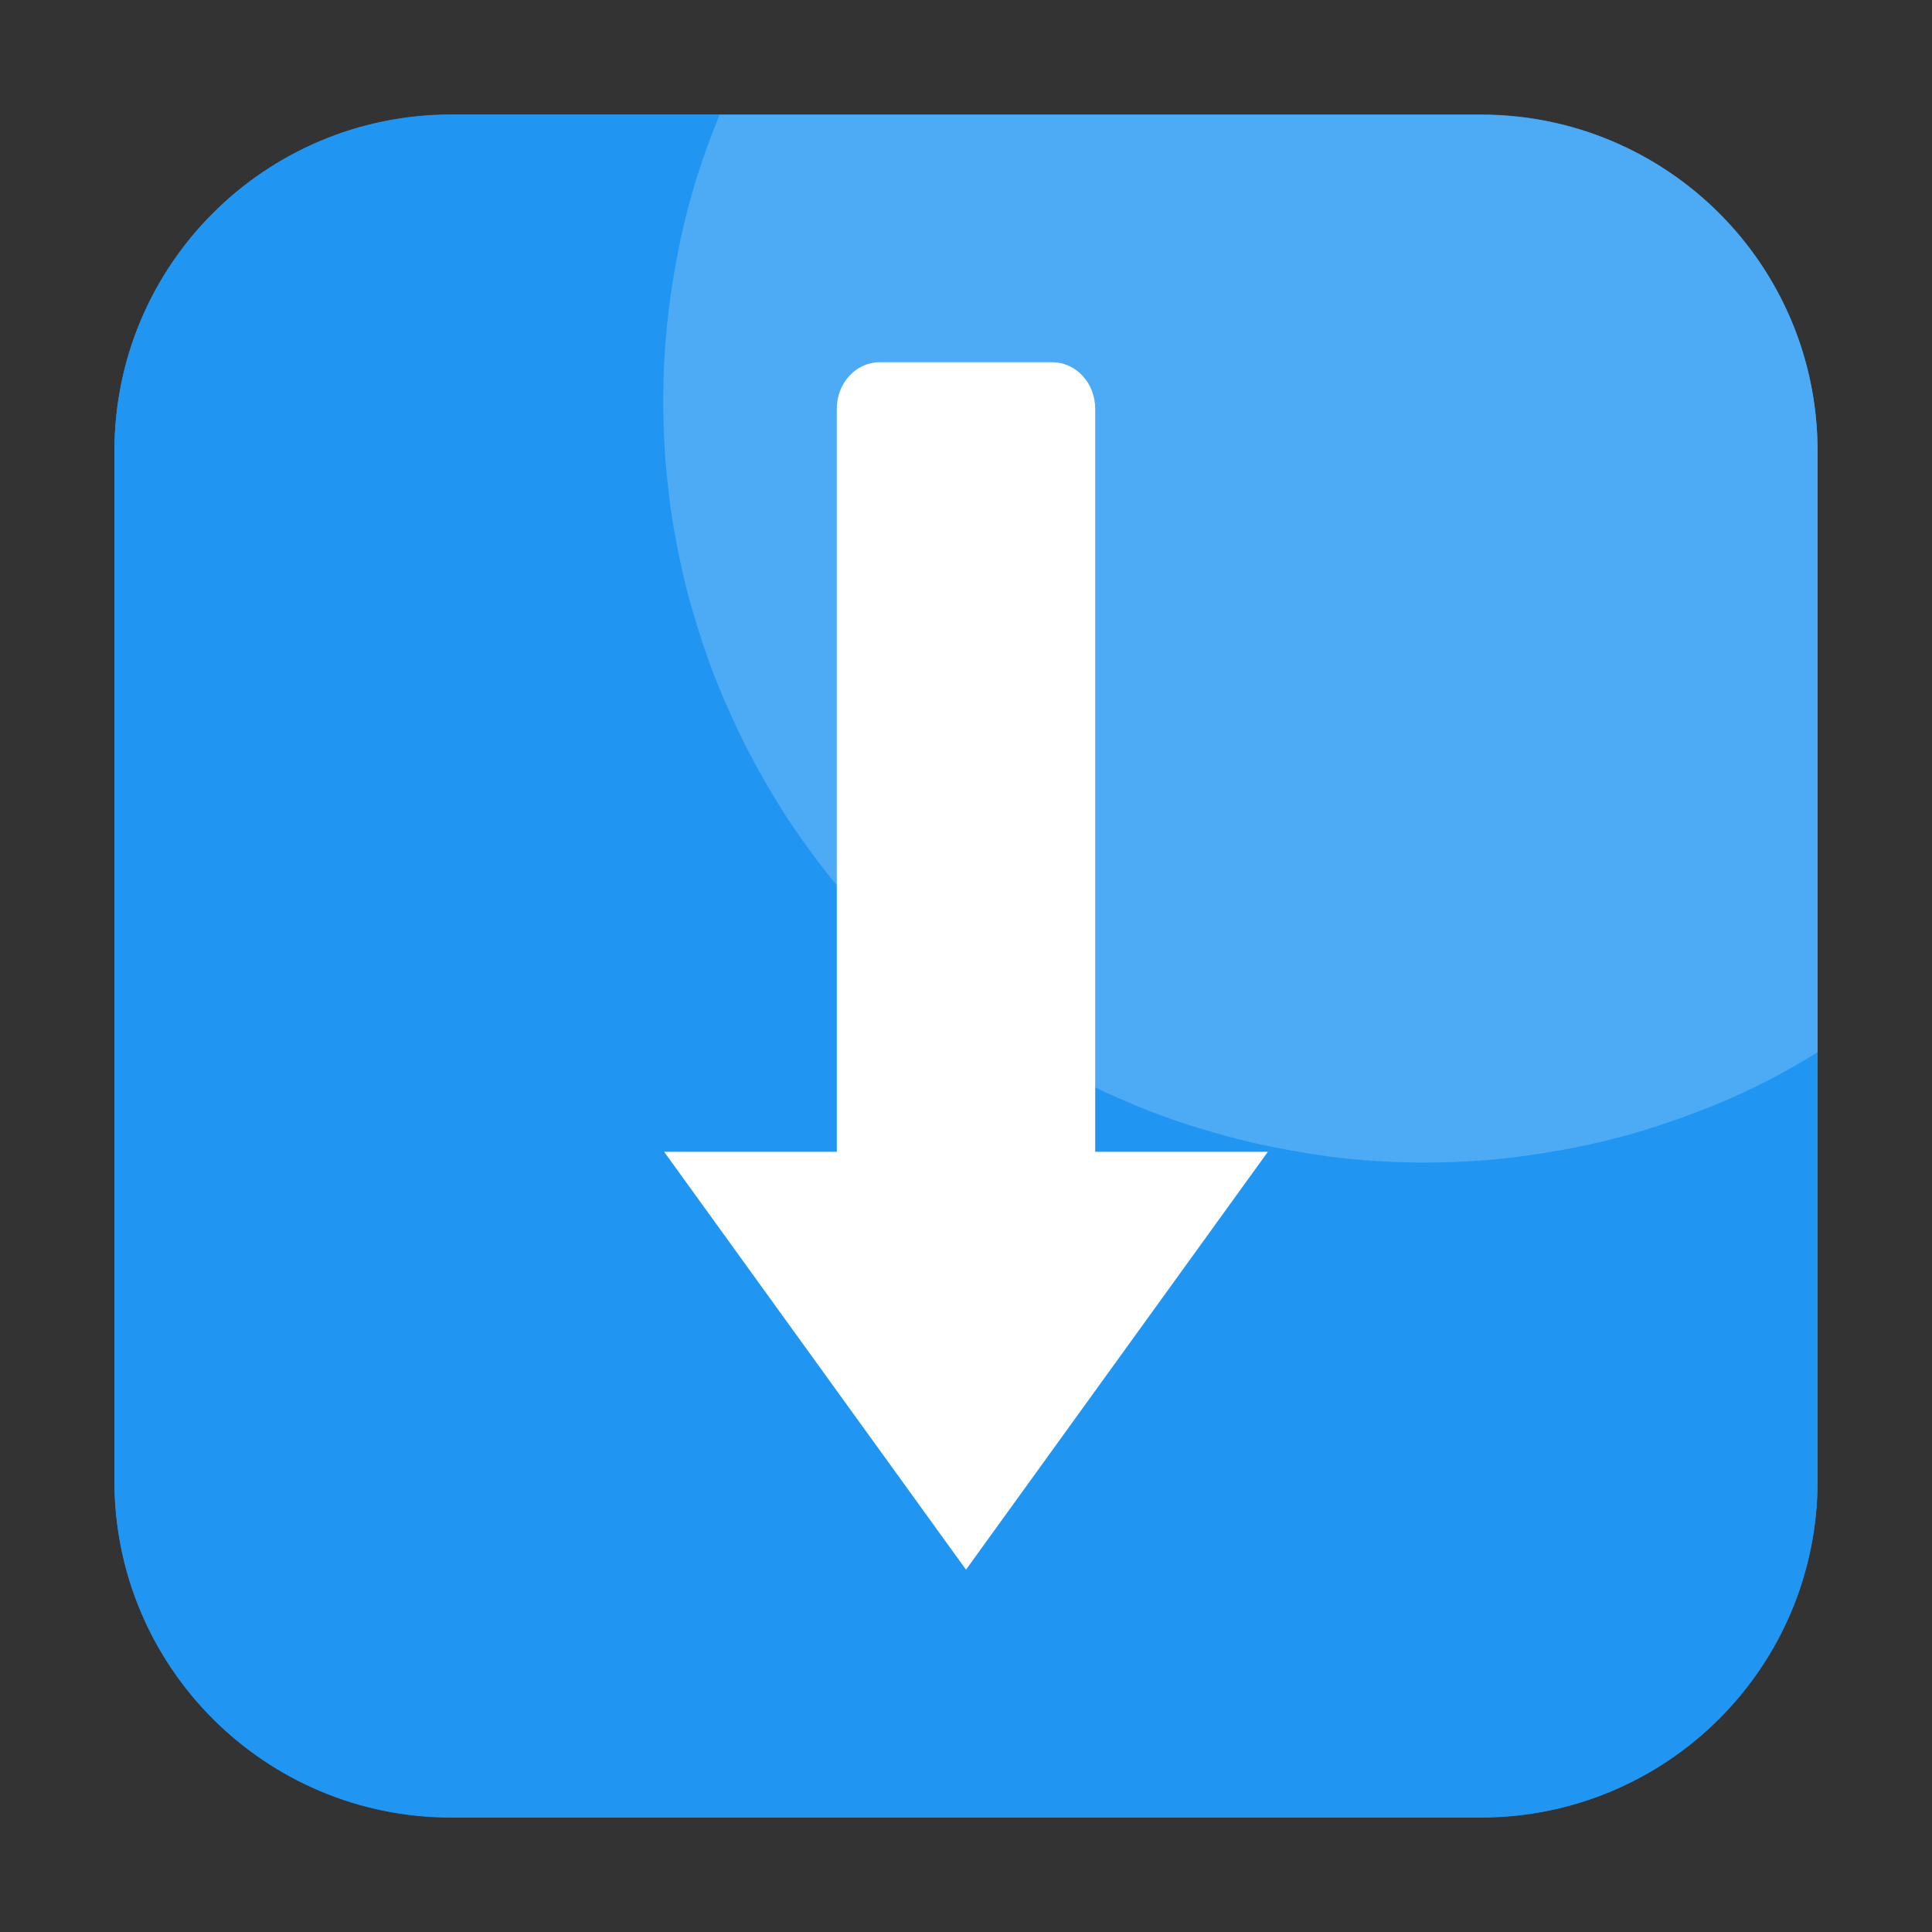 <svg height="24pt" viewBox="0 0 24 24" width="24pt" xmlns="http://www.w3.org/2000/svg"><rect x="0" y="0" width="24" height="24" fill="#333333" stroke="none"/><g fill-rule="evenodd"><path d="m5.605 1.422h12.789c2.309 0 4.184 1.875 4.184 4.184v12.789c0 2.309-1.875 4.184-4.184 4.184h-12.789c-2.309 0-4.184-1.875-4.184-4.184v-12.789c0-2.309 1.875-4.184 4.184-4.184zm0 0" fill="#2095f2"/><path d="m8.938 1.426h-3.332c-2.316 0-4.184 1.863-4.184 4.18v12.789c0 2.316 1.867 4.18 4.184 4.18h12.789c2.316 0 4.184-1.863 4.184-4.18v-5.324c-.195.121-.391.234-.594.34-.281.145-.566.273-.863.387-.293.113-.594.215-.898.301-.301.082-.609.152-.918.203-.312.055-.625.094-.941.117-.223.016-.445.023-.668.023-.316 0-.629-.016-.945-.047-.312-.031-.625-.082-.934-.145s-.613-.141-.918-.234c-.301-.09-.598-.199-.887-.324-.289-.121-.574-.258-.852-.41s-.543-.316-.805-.492c-.262-.18-.512-.371-.754-.57-.242-.207-.473-.422-.691-.645-.219-.227-.426-.465-.625-.711-.195-.25-.379-.504-.551-.77-.168-.266-.324-.539-.469-.82-.141-.281-.27-.57-.387-.863-.113-.293-.211-.594-.297-.898-.086-.301-.152-.609-.207-.922-.055-.309-.09-.625-.113-.938-.016-.223-.023-.445-.023-.672 0-.312.016-.629.047-.941s.078-.625.141-.934c.062-.312.141-.617.234-.918.082-.258.176-.512.277-.762zm0 0" fill="#2095f2"/><path d="m8.938 1.426c-.102.25-.195.504-.277.762-.094.301-.172.605-.234.918-.062.309-.109.621-.141.934s-.047.629-.047.941c0 .227.008.449.023.672.023.312.059.629.113.938.055.312.121.621.207.922.086.305.184.605.297.898.117.293.246.582.387.863.145.281.301.555.469.82.172.266.355.52.551.77.199.246.406.484.625.711.219.223.449.438.691.645.242.199.492.391.754.57.262.176.527.34.805.492s.562.289.852.41c.289.125.586.234.887.324.305.094.609.172.918.234s.621.113.934.145c.316.031.629.047.945.047.223 0 .445-.008.668-.023.316-.023.629-.062.941-.117.309-.051.617-.121.918-.203.305-.086.605-.188.898-.301.297-.113.582-.242.863-.387.203-.105.398-.219.594-.34v-7.465c0-2.316-1.867-4.18-4.184-4.18zm0 0" fill="#4daaf5"/></g><path d="m10.926 4.5c-.293 0-.531.258-.531.578v9.23h-2.145l3.75 5.191 3.75-5.191h-2.145v-9.23c0-.32-.238-.578-.535-.578zm0 0" fill="#fff"/></svg>
